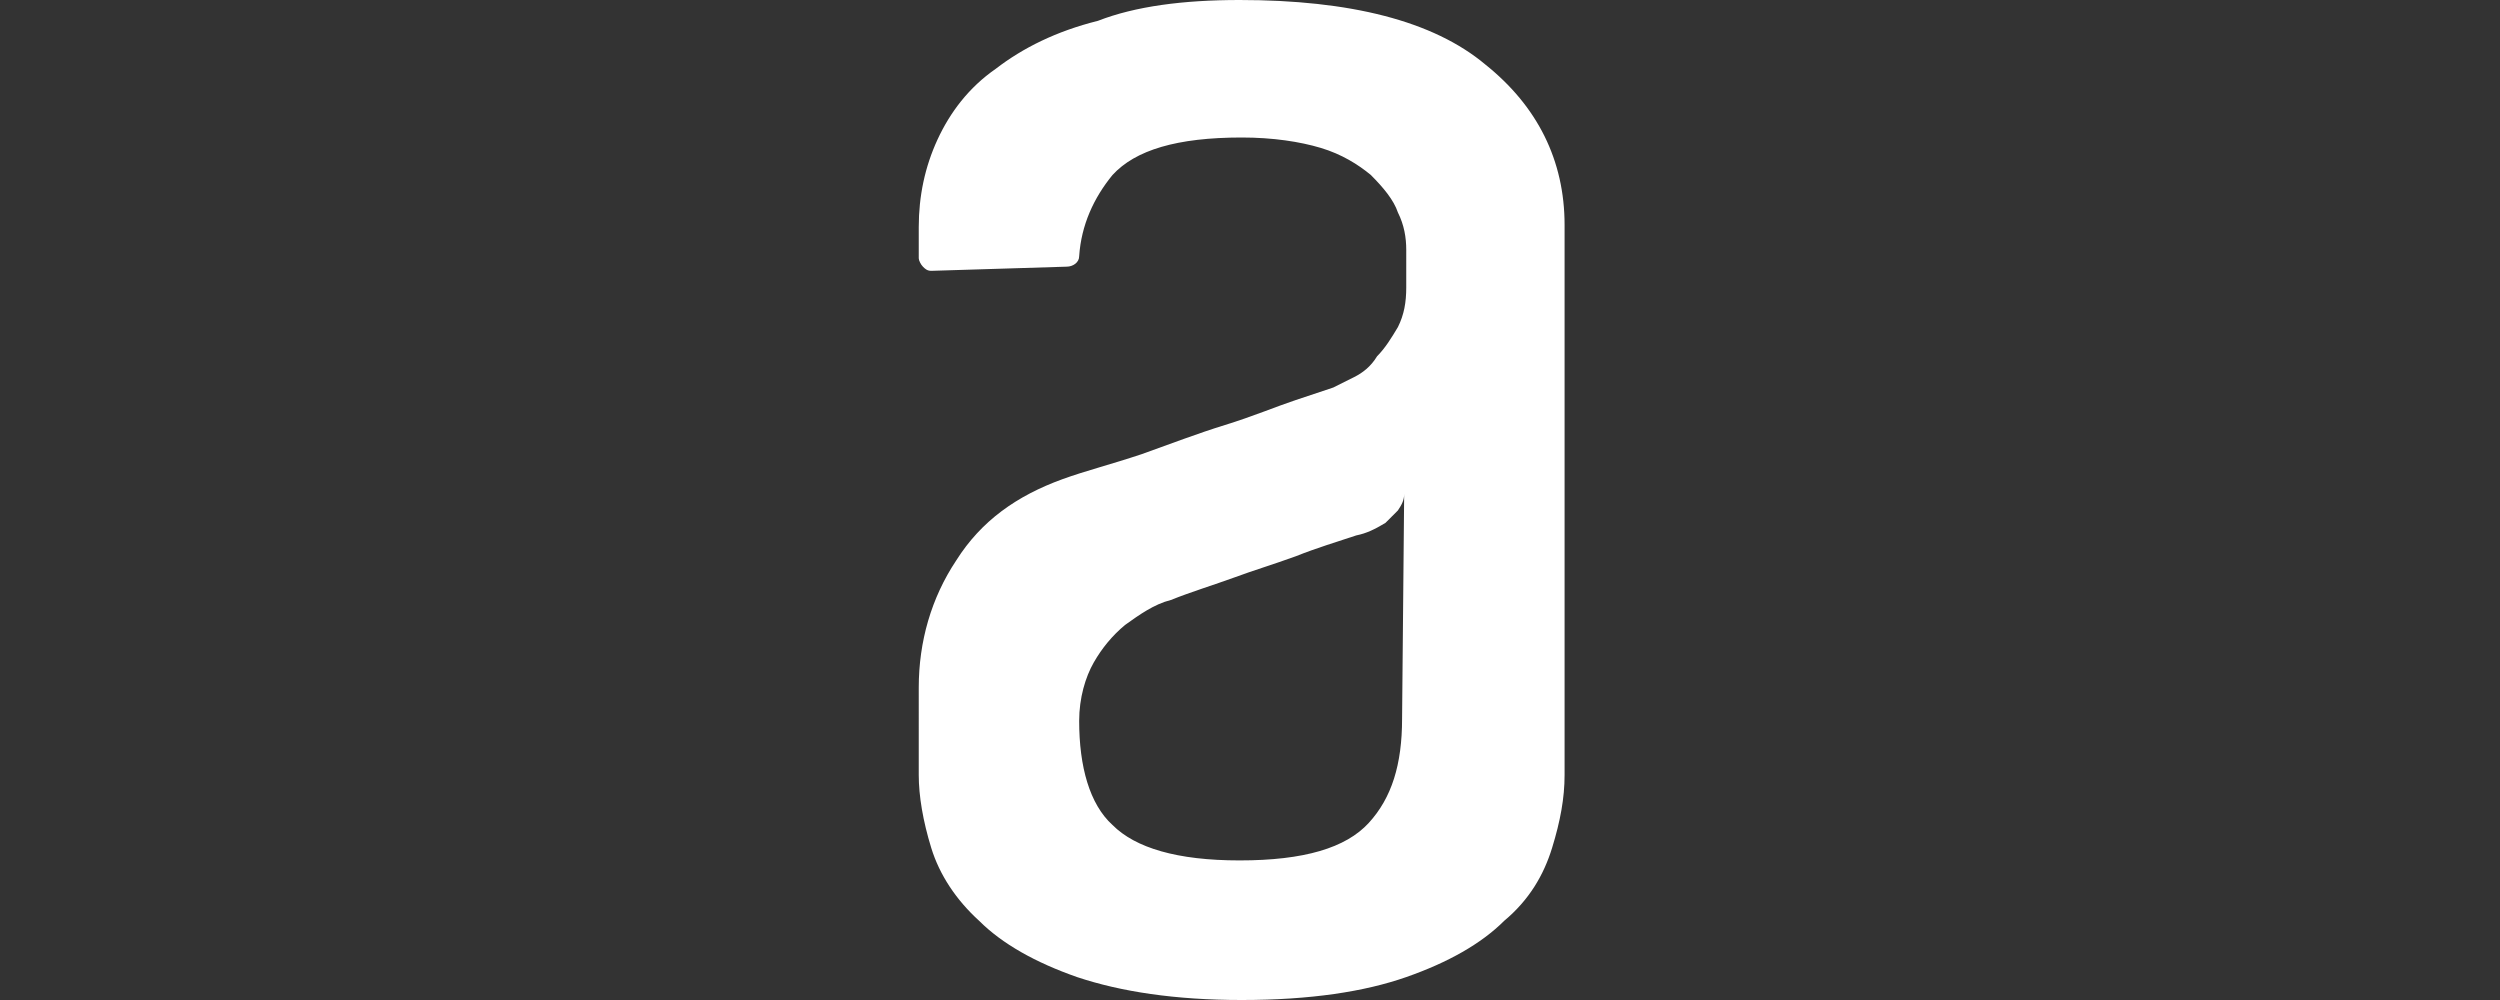 <?xml version="1.0" encoding="utf-8"?>
<!-- Generator: Adobe Illustrator 24.0.0, SVG Export Plug-In . SVG Version: 6.00 Build 0)  -->
<svg version="1.1" id="Capa_1" xmlns="http://www.w3.org/2000/svg" xmlns:xlink="http://www.w3.org/1999/xlink" x="0px" y="0px"
	 viewBox="0 0 120 48" style="enable-background:new 0 0 120 48;" xml:space="preserve">
<rect x="0" y="0" width="120" height="48" fill="#333333" stroke="none"/>
<style type="text/css">
	.st0{fill-rule:evenodd;clip-rule:evenodd;fill:#FFFFFF;}
</style>
<path class="st0" d="M67.4,23.7c0,0.3-0.1,0.5-0.3,0.8c-0.2,0.2-0.4,0.4-0.6,0.6c-0.5,0.3-0.9,0.5-1.4,0.6c-0.9,0.3-1.9,0.6-2.9,1
	c-1.1,0.4-2.1,0.7-2.9,1c-1.1,0.4-2.1,0.7-3.1,1.1C55.4,29,54.7,29.5,54,30c-0.6,0.5-1.1,1.1-1.5,1.8c-0.4,0.7-0.7,1.7-0.7,2.8
	c0,2.2,0.5,4,1.6,5c1.1,1.1,3.1,1.7,6.1,1.7c3.1,0,5.1-0.6,6.2-1.8c1.1-1.2,1.6-2.8,1.6-5L67.4,23.7L67.4,23.7z M59.5,0
	c5.3,0,9.3,1,11.8,3.1c2.5,2,3.8,4.6,3.8,7.7v26.4c0,1.1-0.2,2.2-0.6,3.5c-0.4,1.3-1.1,2.5-2.3,3.5c-1.1,1.1-2.7,2-4.7,2.7
	c-2,0.7-4.6,1.1-7.9,1.1c-3.2,0-5.8-0.4-7.9-1.1c-2-0.7-3.6-1.6-4.7-2.7c-1.1-1-1.9-2.2-2.3-3.5c-0.4-1.3-0.6-2.5-0.6-3.5V33
	c0-2.2,0.6-4.3,1.8-6.1c1.2-1.9,2.9-3.1,5.1-3.9c1.1-0.4,2.3-0.7,3.8-1.2c1.4-0.5,2.7-1,4-1.4c1.3-0.4,2.5-0.9,3.4-1.2
	c0.6-0.2,1.2-0.4,1.8-0.6l1-0.5c0.4-0.2,0.8-0.5,1.1-1c0.4-0.4,0.7-0.9,1-1.4c0.3-0.6,0.4-1.2,0.4-1.9V12c0-0.6-0.1-1.2-0.4-1.8
	c-0.2-0.6-0.7-1.2-1.3-1.8c-0.6-0.5-1.4-1-2.4-1.3c-1-0.3-2.3-0.5-3.8-0.5c-3.1,0-5.1,0.6-6.2,1.8c-0.9,1.1-1.5,2.4-1.6,3.9
	c0,0.3-0.3,0.5-0.6,0.5L44.7,13c-0.2,0-0.3-0.1-0.4-0.2c-0.1-0.1-0.2-0.3-0.2-0.4v-1.5c0-1.5,0.3-2.9,0.9-4.2
	c0.6-1.3,1.5-2.5,2.8-3.4c1.3-1,2.9-1.8,4.9-2.3C54.5,0.3,56.8,0,59.5,0L59.5,0z"/>
</svg>
